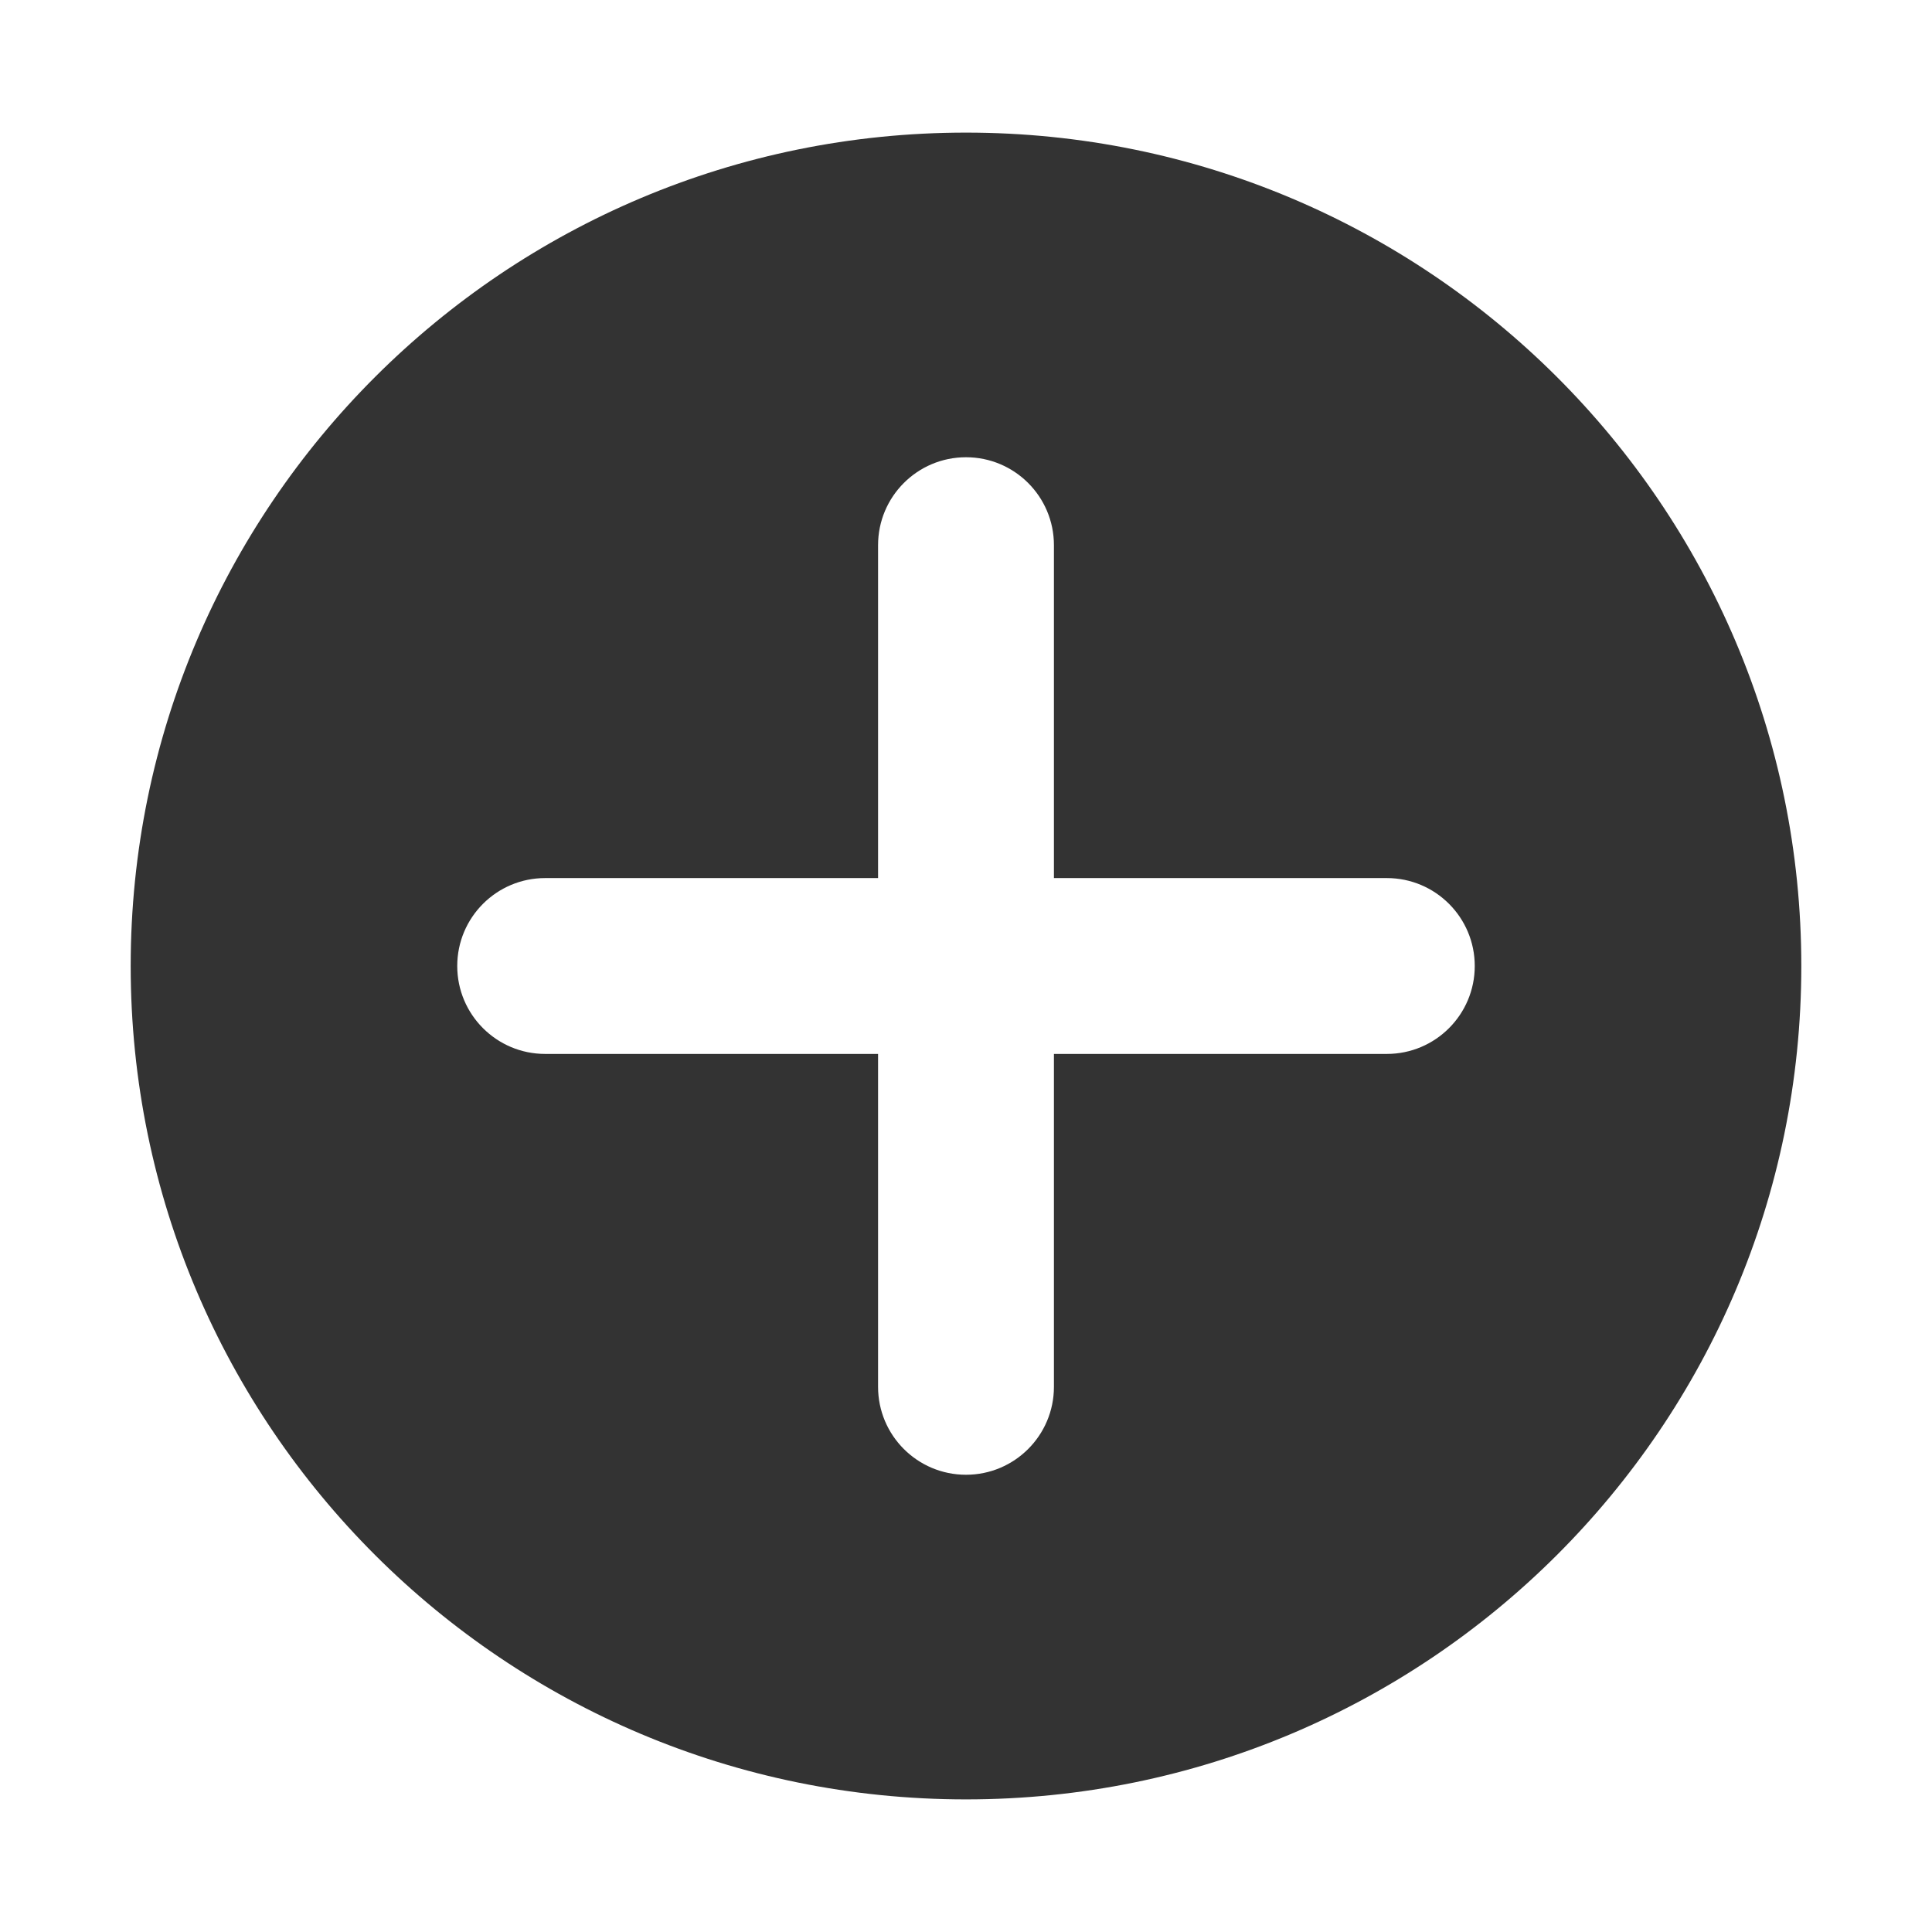 <?xml version="1.0" standalone="no"?><!DOCTYPE svg PUBLIC "-//W3C//DTD SVG 1.1//EN" "http://www.w3.org/Graphics/SVG/1.1/DTD/svg11.dtd"><svg class="icon" width="200px" height="200.00px" viewBox="0 0 1024 1024" version="1.1" xmlns="http://www.w3.org/2000/svg"><path fill="#333333" d="M512 70.283c-244.514 0-442.732 197.763-442.732 441.717s198.218 441.717 442.732 441.717 442.732-197.763 442.732-441.717-198.218-441.717-442.732-441.717M735.045 558.604h-176.442v176.442c0 25.738-20.866 46.604-46.604 46.604s-46.604-20.866-46.604-46.604v-176.442h-176.442c-25.738 0-46.604-20.866-46.604-46.604s20.866-46.604 46.604-46.604h176.442v-176.442c0-25.738 20.866-46.604 46.604-46.604s46.604 20.866 46.604 46.604v176.442h176.442c25.738 0 46.604 20.866 46.604 46.604s-20.866 46.604-46.604 46.604z"  /></svg>